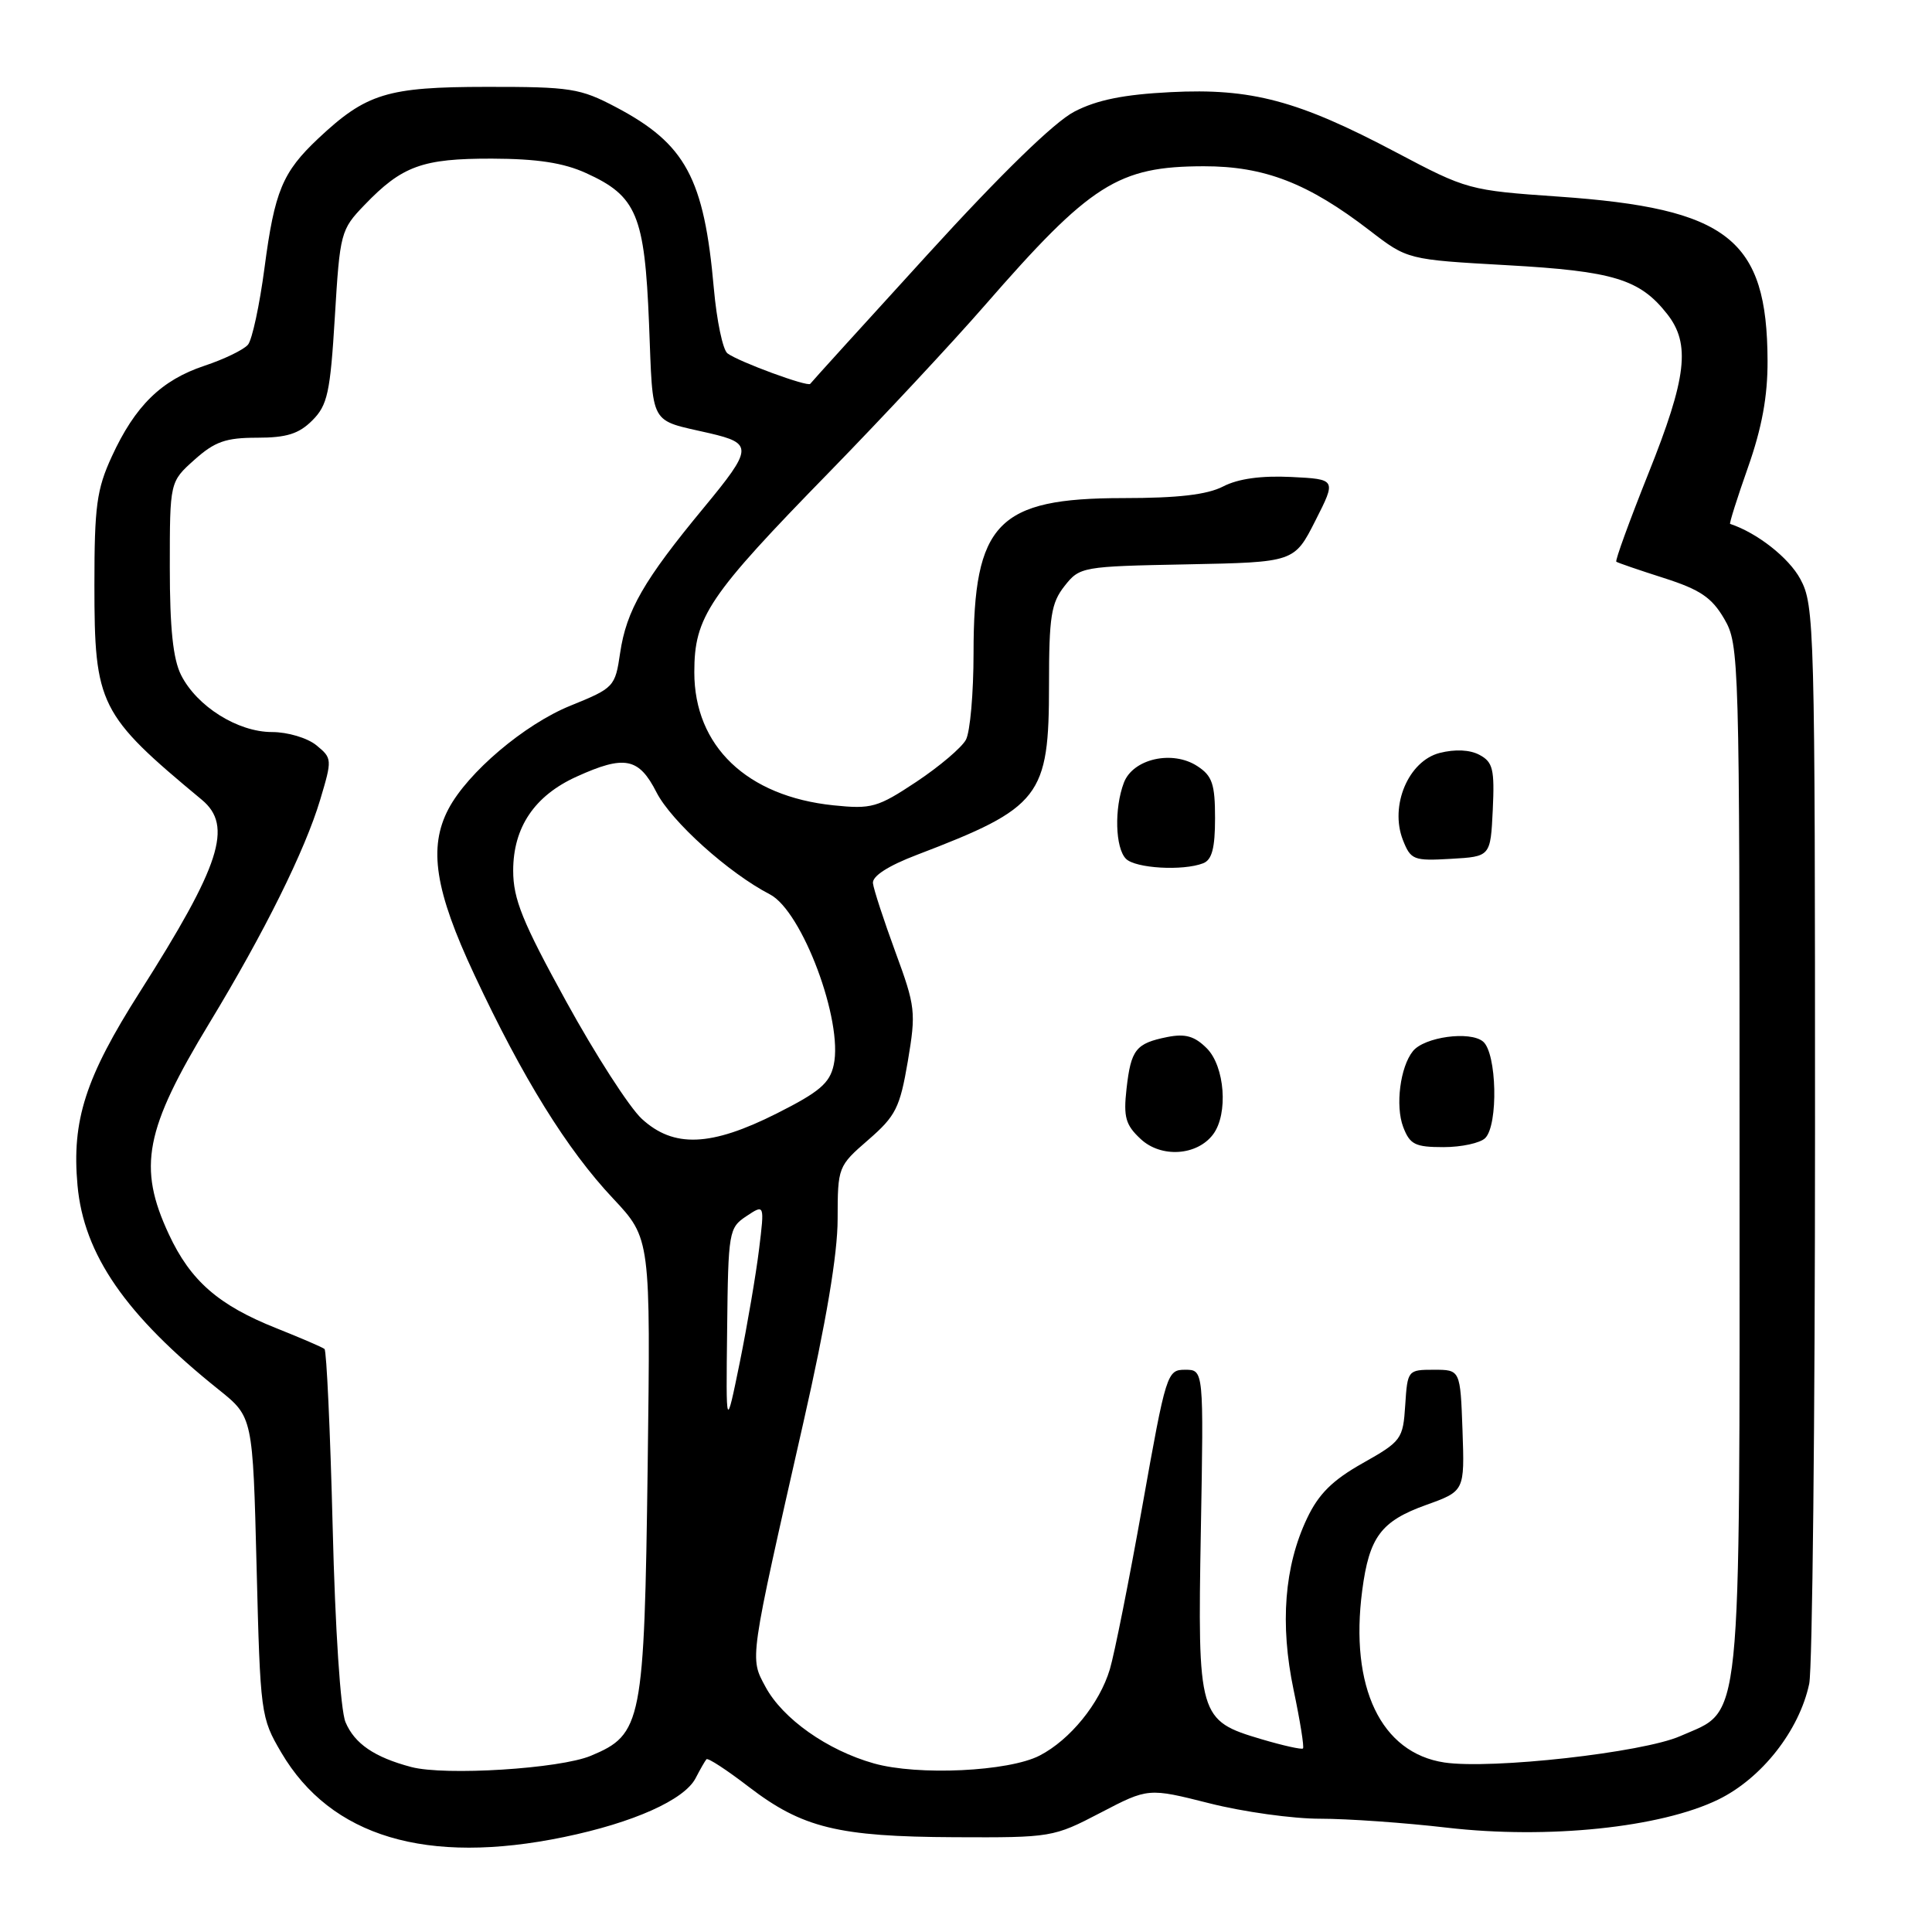 <?xml version="1.0" encoding="UTF-8" standalone="no"?>
<!DOCTYPE svg PUBLIC "-//W3C//DTD SVG 1.1//EN" "http://www.w3.org/Graphics/SVG/1.1/DTD/svg11.dtd" >
<svg xmlns="http://www.w3.org/2000/svg" xmlns:xlink="http://www.w3.org/1999/xlink" version="1.1" viewBox="0 0 256 256">
 <g >
 <path fill="currentColor"
d=" M 74.72 243.42 C 83.92 241.52 90.67 238.50 92.17 235.62 C 92.77 234.46 93.42 233.32 93.61 233.11 C 93.80 232.89 96.32 234.54 99.22 236.77 C 106.32 242.21 111.06 243.37 126.50 243.44 C 139.32 243.50 139.59 243.45 145.82 240.20 C 152.15 236.90 152.15 236.90 160.27 238.95 C 164.73 240.08 171.33 241.00 174.94 240.99 C 178.55 240.99 186.12 241.52 191.77 242.18 C 205.12 243.72 220.05 242.17 227.68 238.45 C 233.44 235.64 238.41 229.31 239.73 223.11 C 240.15 221.12 240.50 188.19 240.50 149.92 C 240.50 82.83 240.43 80.21 238.55 76.72 C 237.03 73.90 232.81 70.59 229.25 69.42 C 229.12 69.37 230.18 66.00 231.62 61.92 C 233.46 56.70 234.23 52.51 234.21 47.81 C 234.16 31.66 229.00 27.61 206.50 26.05 C 194.67 25.23 194.36 25.14 185.00 20.19 C 172.02 13.32 165.82 11.66 155.10 12.21 C 148.91 12.52 145.34 13.24 142.36 14.79 C 139.72 16.15 132.65 23.03 122.91 33.72 C 114.49 42.95 107.49 50.66 107.36 50.86 C 107.06 51.31 97.86 47.93 96.39 46.82 C 95.78 46.36 94.97 42.50 94.59 38.24 C 93.30 23.60 90.85 19.07 81.62 14.20 C 76.88 11.70 75.62 11.50 64.50 11.51 C 51.29 11.52 48.54 12.37 42.16 18.36 C 37.43 22.82 36.39 25.32 35.05 35.48 C 34.40 40.42 33.41 45.01 32.86 45.67 C 32.30 46.34 29.70 47.60 27.08 48.47 C 21.38 50.37 17.90 53.77 14.81 60.50 C 12.81 64.84 12.51 67.09 12.51 77.50 C 12.51 93.43 13.13 94.67 26.75 105.98 C 30.90 109.43 29.22 114.63 18.53 131.44 C 11.32 142.78 9.49 148.45 10.27 157.06 C 11.10 166.24 16.66 174.28 29.00 184.15 C 33.50 187.76 33.50 187.76 34.00 207.63 C 34.49 227.12 34.55 227.59 37.27 232.22 C 43.83 243.38 56.54 247.18 74.72 243.42 Z  M 54.50 234.14 C 49.62 232.85 46.98 231.05 45.78 228.19 C 45.12 226.62 44.41 215.85 44.08 202.33 C 43.76 189.59 43.27 178.98 43.00 178.75 C 42.73 178.52 39.86 177.29 36.63 176.00 C 28.95 172.95 25.24 169.71 22.37 163.54 C 18.22 154.64 19.18 149.69 27.77 135.52 C 35.05 123.51 40.42 112.67 42.42 105.99 C 44.03 100.61 44.02 100.47 41.92 98.75 C 40.73 97.78 38.12 97.00 36.04 97.00 C 31.51 97.00 26.10 93.61 24.00 89.46 C 22.93 87.35 22.50 83.26 22.50 75.17 C 22.50 63.84 22.50 63.84 25.77 60.92 C 28.46 58.51 29.92 58.00 34.06 58.00 C 37.97 58.00 39.60 57.49 41.38 55.71 C 43.40 53.69 43.76 52.05 44.37 41.97 C 45.04 30.85 45.15 30.43 48.28 27.18 C 53.28 21.97 55.97 21.00 65.20 21.02 C 71.17 21.04 74.67 21.57 77.67 22.94 C 84.37 25.98 85.42 28.50 86.00 42.87 C 86.55 56.67 85.93 55.54 94.00 57.40 C 99.80 58.75 99.75 59.42 93.25 67.28 C 85.31 76.88 83.00 80.89 82.17 86.52 C 81.51 91.01 81.37 91.16 75.58 93.51 C 69.49 95.98 61.97 102.36 59.42 107.20 C 56.74 112.30 57.63 118.01 62.85 129.15 C 69.25 142.83 75.13 152.32 81.23 158.80 C 86.21 164.11 86.21 164.11 85.82 194.30 C 85.37 228.30 85.08 229.82 78.29 232.65 C 74.19 234.37 58.97 235.32 54.50 234.14 Z  M 115.79 233.66 C 109.62 231.92 103.72 227.75 101.44 223.53 C 99.33 219.60 99.22 220.39 106.45 188.50 C 109.48 175.16 110.99 166.18 110.99 161.53 C 111.00 154.62 111.04 154.52 115.06 151.03 C 118.70 147.87 119.24 146.78 120.29 140.63 C 121.39 134.10 121.31 133.38 118.64 126.13 C 117.10 121.93 115.76 117.84 115.67 117.03 C 115.56 116.10 117.67 114.73 121.50 113.27 C 137.91 107.00 139.00 105.59 139.00 90.73 C 139.00 81.70 139.28 79.91 141.05 77.66 C 143.07 75.10 143.34 75.05 157.30 74.78 C 171.50 74.50 171.50 74.50 174.29 69.00 C 177.08 63.50 177.08 63.50 171.08 63.20 C 167.11 63.01 164.07 63.43 162.09 64.45 C 159.96 65.55 156.13 66.00 148.80 66.00 C 132.17 66.01 129.00 69.29 129.00 86.53 C 129.00 91.81 128.55 96.98 127.99 98.02 C 127.43 99.06 124.48 101.56 121.43 103.59 C 116.29 107.00 115.49 107.23 110.44 106.71 C 98.96 105.52 92.00 98.87 92.00 89.08 C 92.00 81.72 93.84 78.99 109.94 62.50 C 116.91 55.35 126.15 45.45 130.46 40.50 C 144.52 24.36 148.14 22.05 159.50 22.03 C 167.54 22.02 173.33 24.26 181.50 30.55 C 186.50 34.40 186.50 34.40 199.69 35.14 C 213.81 35.93 217.28 36.99 220.91 41.61 C 224.03 45.58 223.51 50.03 218.42 62.74 C 215.91 69.03 213.99 74.29 214.17 74.43 C 214.35 74.57 217.18 75.54 220.47 76.59 C 225.28 78.13 226.82 79.17 228.47 82.00 C 230.46 85.43 230.50 86.94 230.50 153.50 C 230.50 230.50 230.92 226.38 222.65 230.04 C 217.69 232.23 197.64 234.47 191.39 233.54 C 182.98 232.27 178.82 223.57 180.50 210.75 C 181.43 203.65 182.99 201.56 188.98 199.41 C 194.07 197.58 194.07 197.58 193.79 189.54 C 193.50 181.50 193.50 181.50 190.00 181.50 C 186.54 181.50 186.50 181.56 186.20 186.18 C 185.91 190.70 185.70 190.98 180.56 193.88 C 176.56 196.13 174.72 197.96 173.19 201.19 C 170.18 207.53 169.58 215.20 171.41 223.93 C 172.27 228.02 172.83 231.51 172.65 231.68 C 172.48 231.85 170.01 231.30 167.17 230.46 C 158.81 227.98 158.68 227.53 159.12 202.73 C 159.50 181.50 159.50 181.50 157.04 181.50 C 154.64 181.50 154.51 181.92 151.38 199.49 C 149.62 209.38 147.67 219.15 147.06 221.19 C 145.70 225.73 141.79 230.54 137.76 232.62 C 133.67 234.74 121.62 235.31 115.79 233.66 Z  M 160.75 150.30 C 162.77 147.59 162.30 141.30 159.90 138.90 C 158.29 137.29 157.06 136.94 154.68 137.41 C 150.50 138.25 149.86 139.06 149.27 144.27 C 148.85 148.02 149.14 149.06 151.14 150.92 C 153.85 153.46 158.62 153.15 160.75 150.30 Z  M 196.80 150.80 C 198.55 149.05 198.34 139.53 196.51 138.01 C 194.78 136.57 188.73 137.40 187.22 139.28 C 185.53 141.37 184.87 146.53 185.93 149.33 C 186.82 151.66 187.51 152.00 191.28 152.00 C 193.65 152.00 196.14 151.46 196.80 150.80 Z  M 159.42 114.39 C 160.59 113.94 161.00 112.39 161.00 108.42 C 161.00 103.89 160.63 102.80 158.66 101.52 C 155.37 99.36 150.13 100.53 148.92 103.71 C 147.63 107.11 147.77 112.37 149.20 113.80 C 150.46 115.06 156.73 115.43 159.42 114.39 Z  M 197.80 107.31 C 198.05 101.93 197.82 100.98 196.05 100.03 C 194.77 99.34 192.81 99.25 190.76 99.77 C 186.62 100.84 184.12 106.76 185.89 111.30 C 186.93 113.94 187.30 114.09 192.25 113.80 C 197.50 113.50 197.50 113.50 197.80 107.31 Z  M 96.35 176.12 C 96.49 163.18 96.58 162.69 98.90 161.15 C 101.31 159.55 101.31 159.55 100.58 165.53 C 100.18 168.81 99.03 175.55 98.03 180.50 C 96.19 189.50 96.19 189.50 96.35 176.12 Z  M 85.04 148.25 C 83.40 146.74 78.89 139.74 75.03 132.71 C 69.22 122.15 68.00 119.13 68.00 115.36 C 68.00 109.63 70.83 105.43 76.40 102.91 C 82.76 100.02 84.65 100.39 86.99 104.99 C 88.97 108.86 96.55 115.68 102.02 118.51 C 106.29 120.72 111.75 135.31 110.47 141.11 C 109.95 143.53 108.58 144.69 102.94 147.53 C 94.19 151.94 89.26 152.13 85.04 148.25 Z "/>
</g>
</svg>